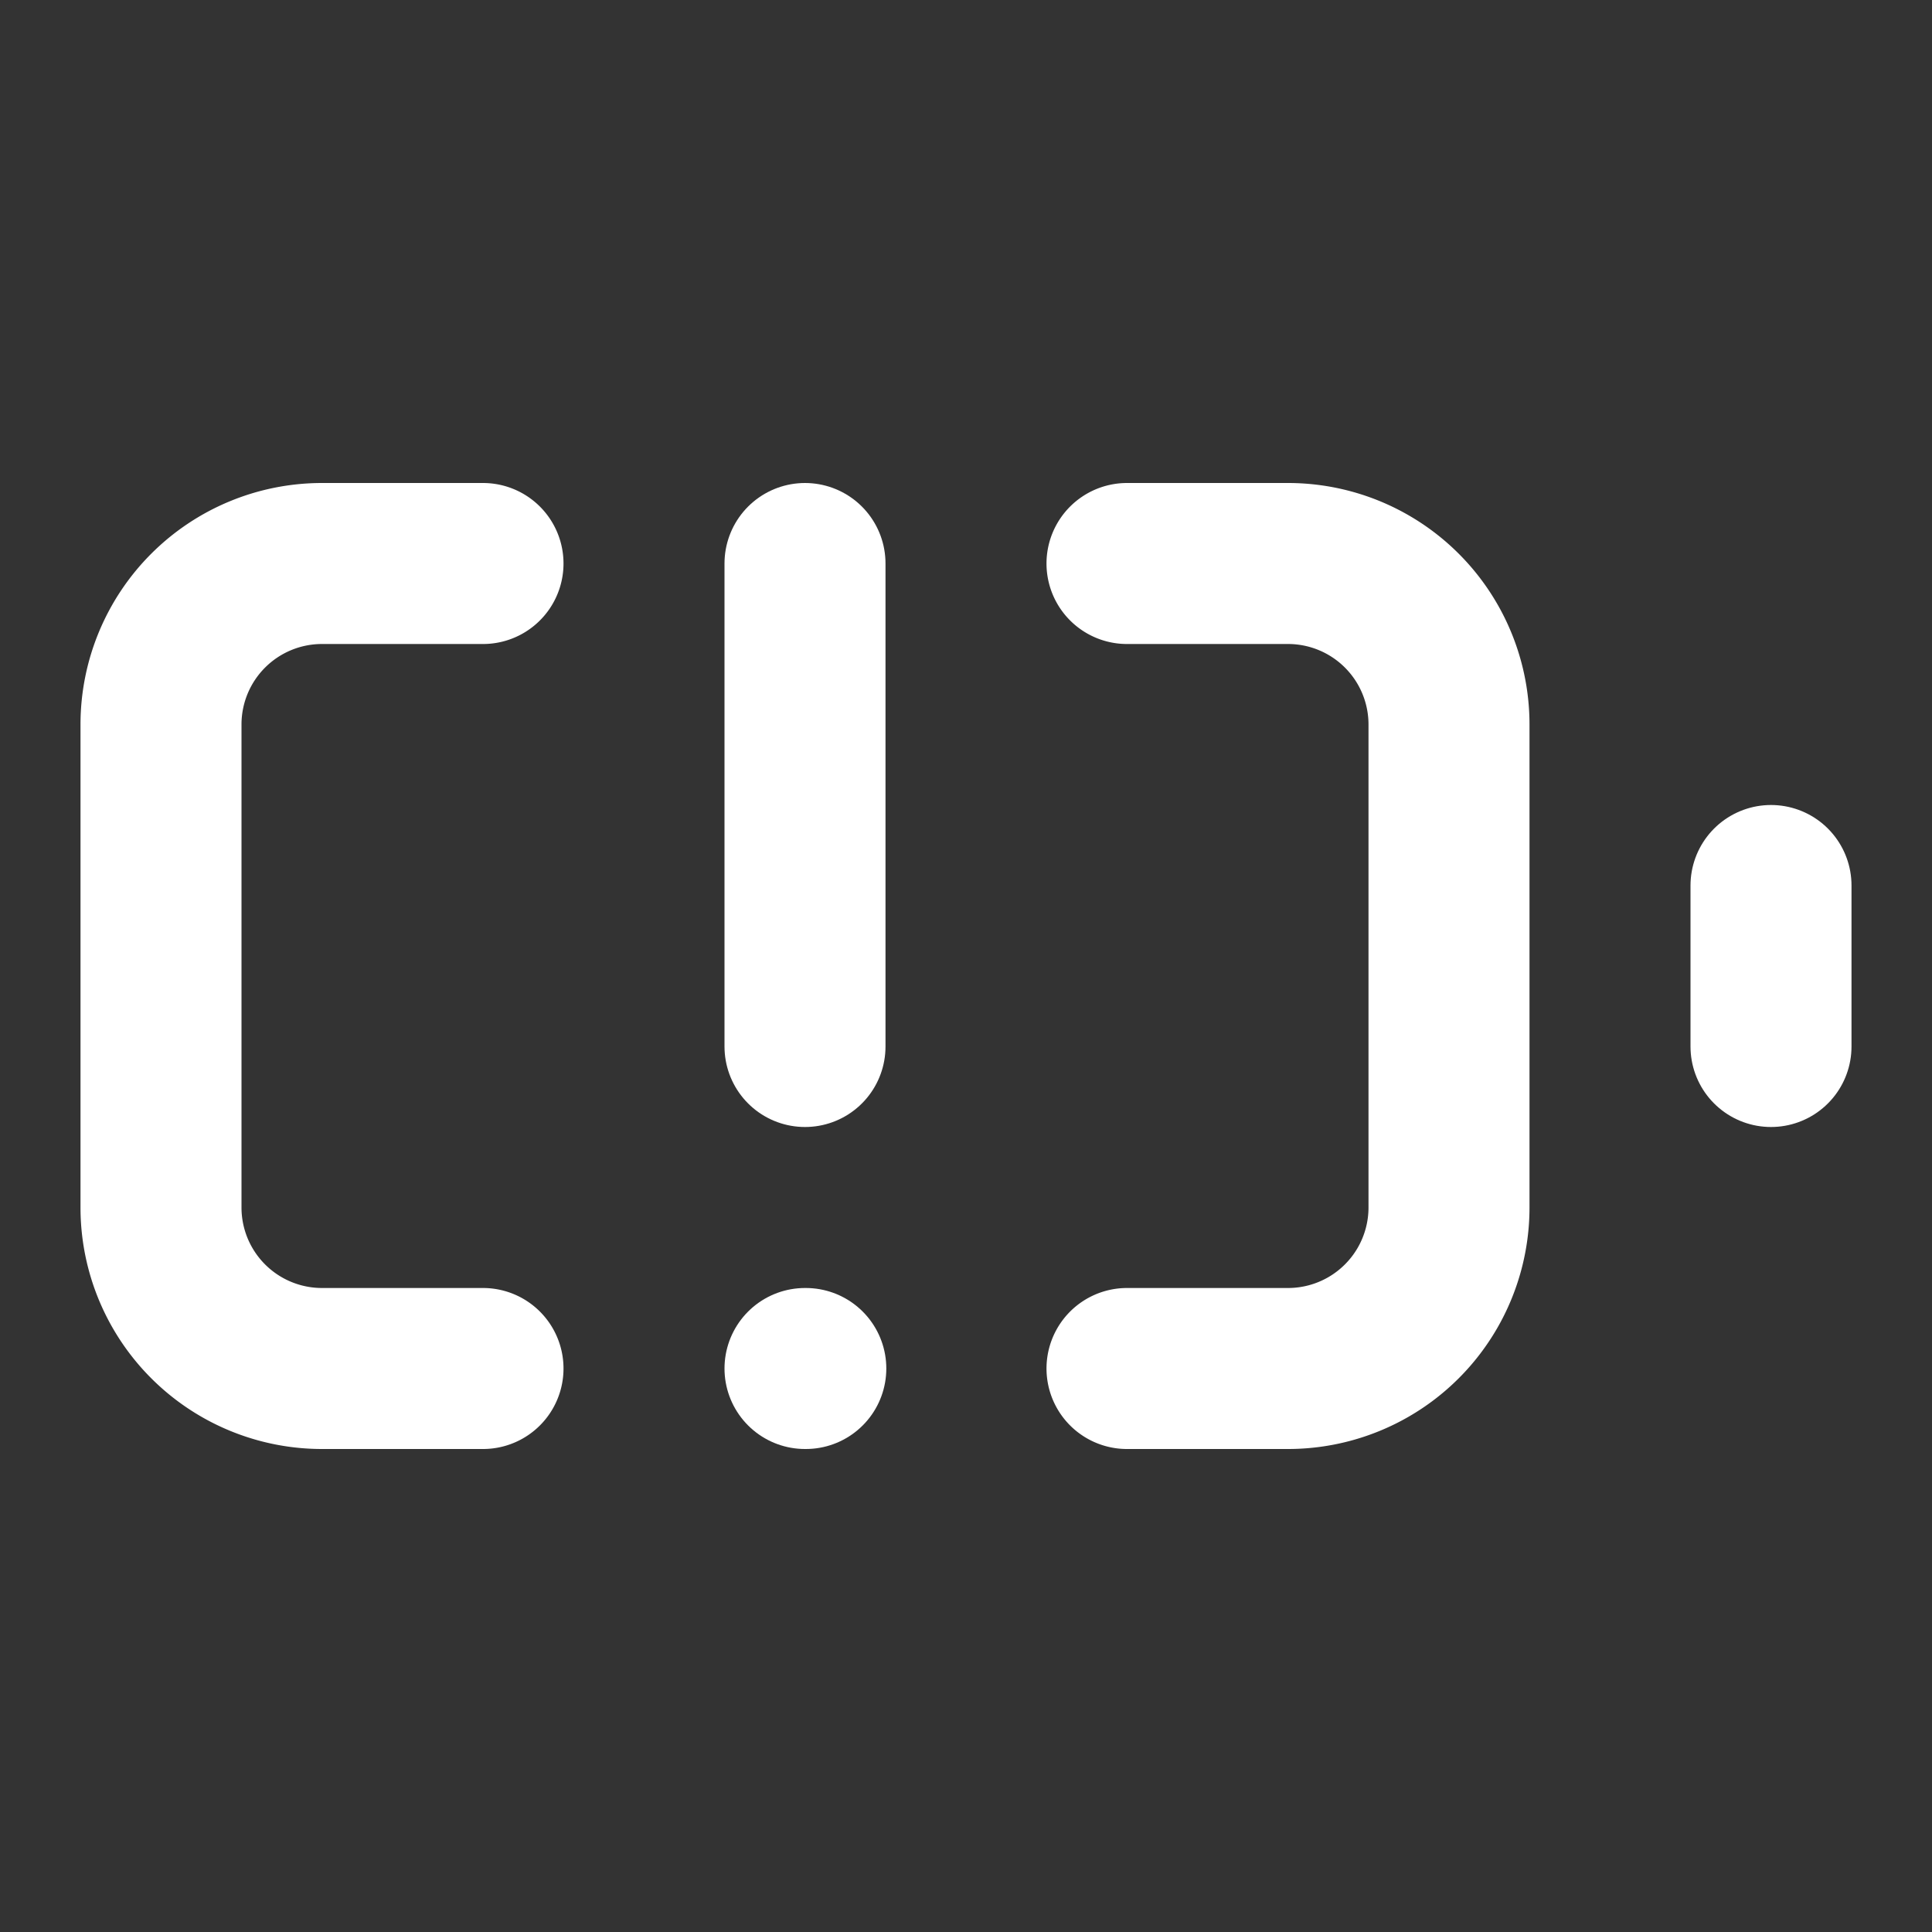<svg
  xmlns="http://www.w3.org/2000/svg"
  width="24"
  height="24"
  viewBox="0 0 24 24"
  fill="none"
  stroke="white"
  stroke-width="2"
  stroke-linecap="round"
  stroke-linejoin="round"
>
  <rect x="0" y="0" width="24" height="24" fill="#333333" stroke="none"/>
  <path d="M10 17h.01" />
  <path d="M10 7v6" />
  <path d="M14 7h2a2 2 0 0 1 2 2v6a2 2 0 0 1-2 2h-2" />
  <path d="M22 11v2" />
  <path d="M6 7H4a2 2 0 0 0-2 2v6a2 2 0 0 0 2 2h2" />
</svg>
